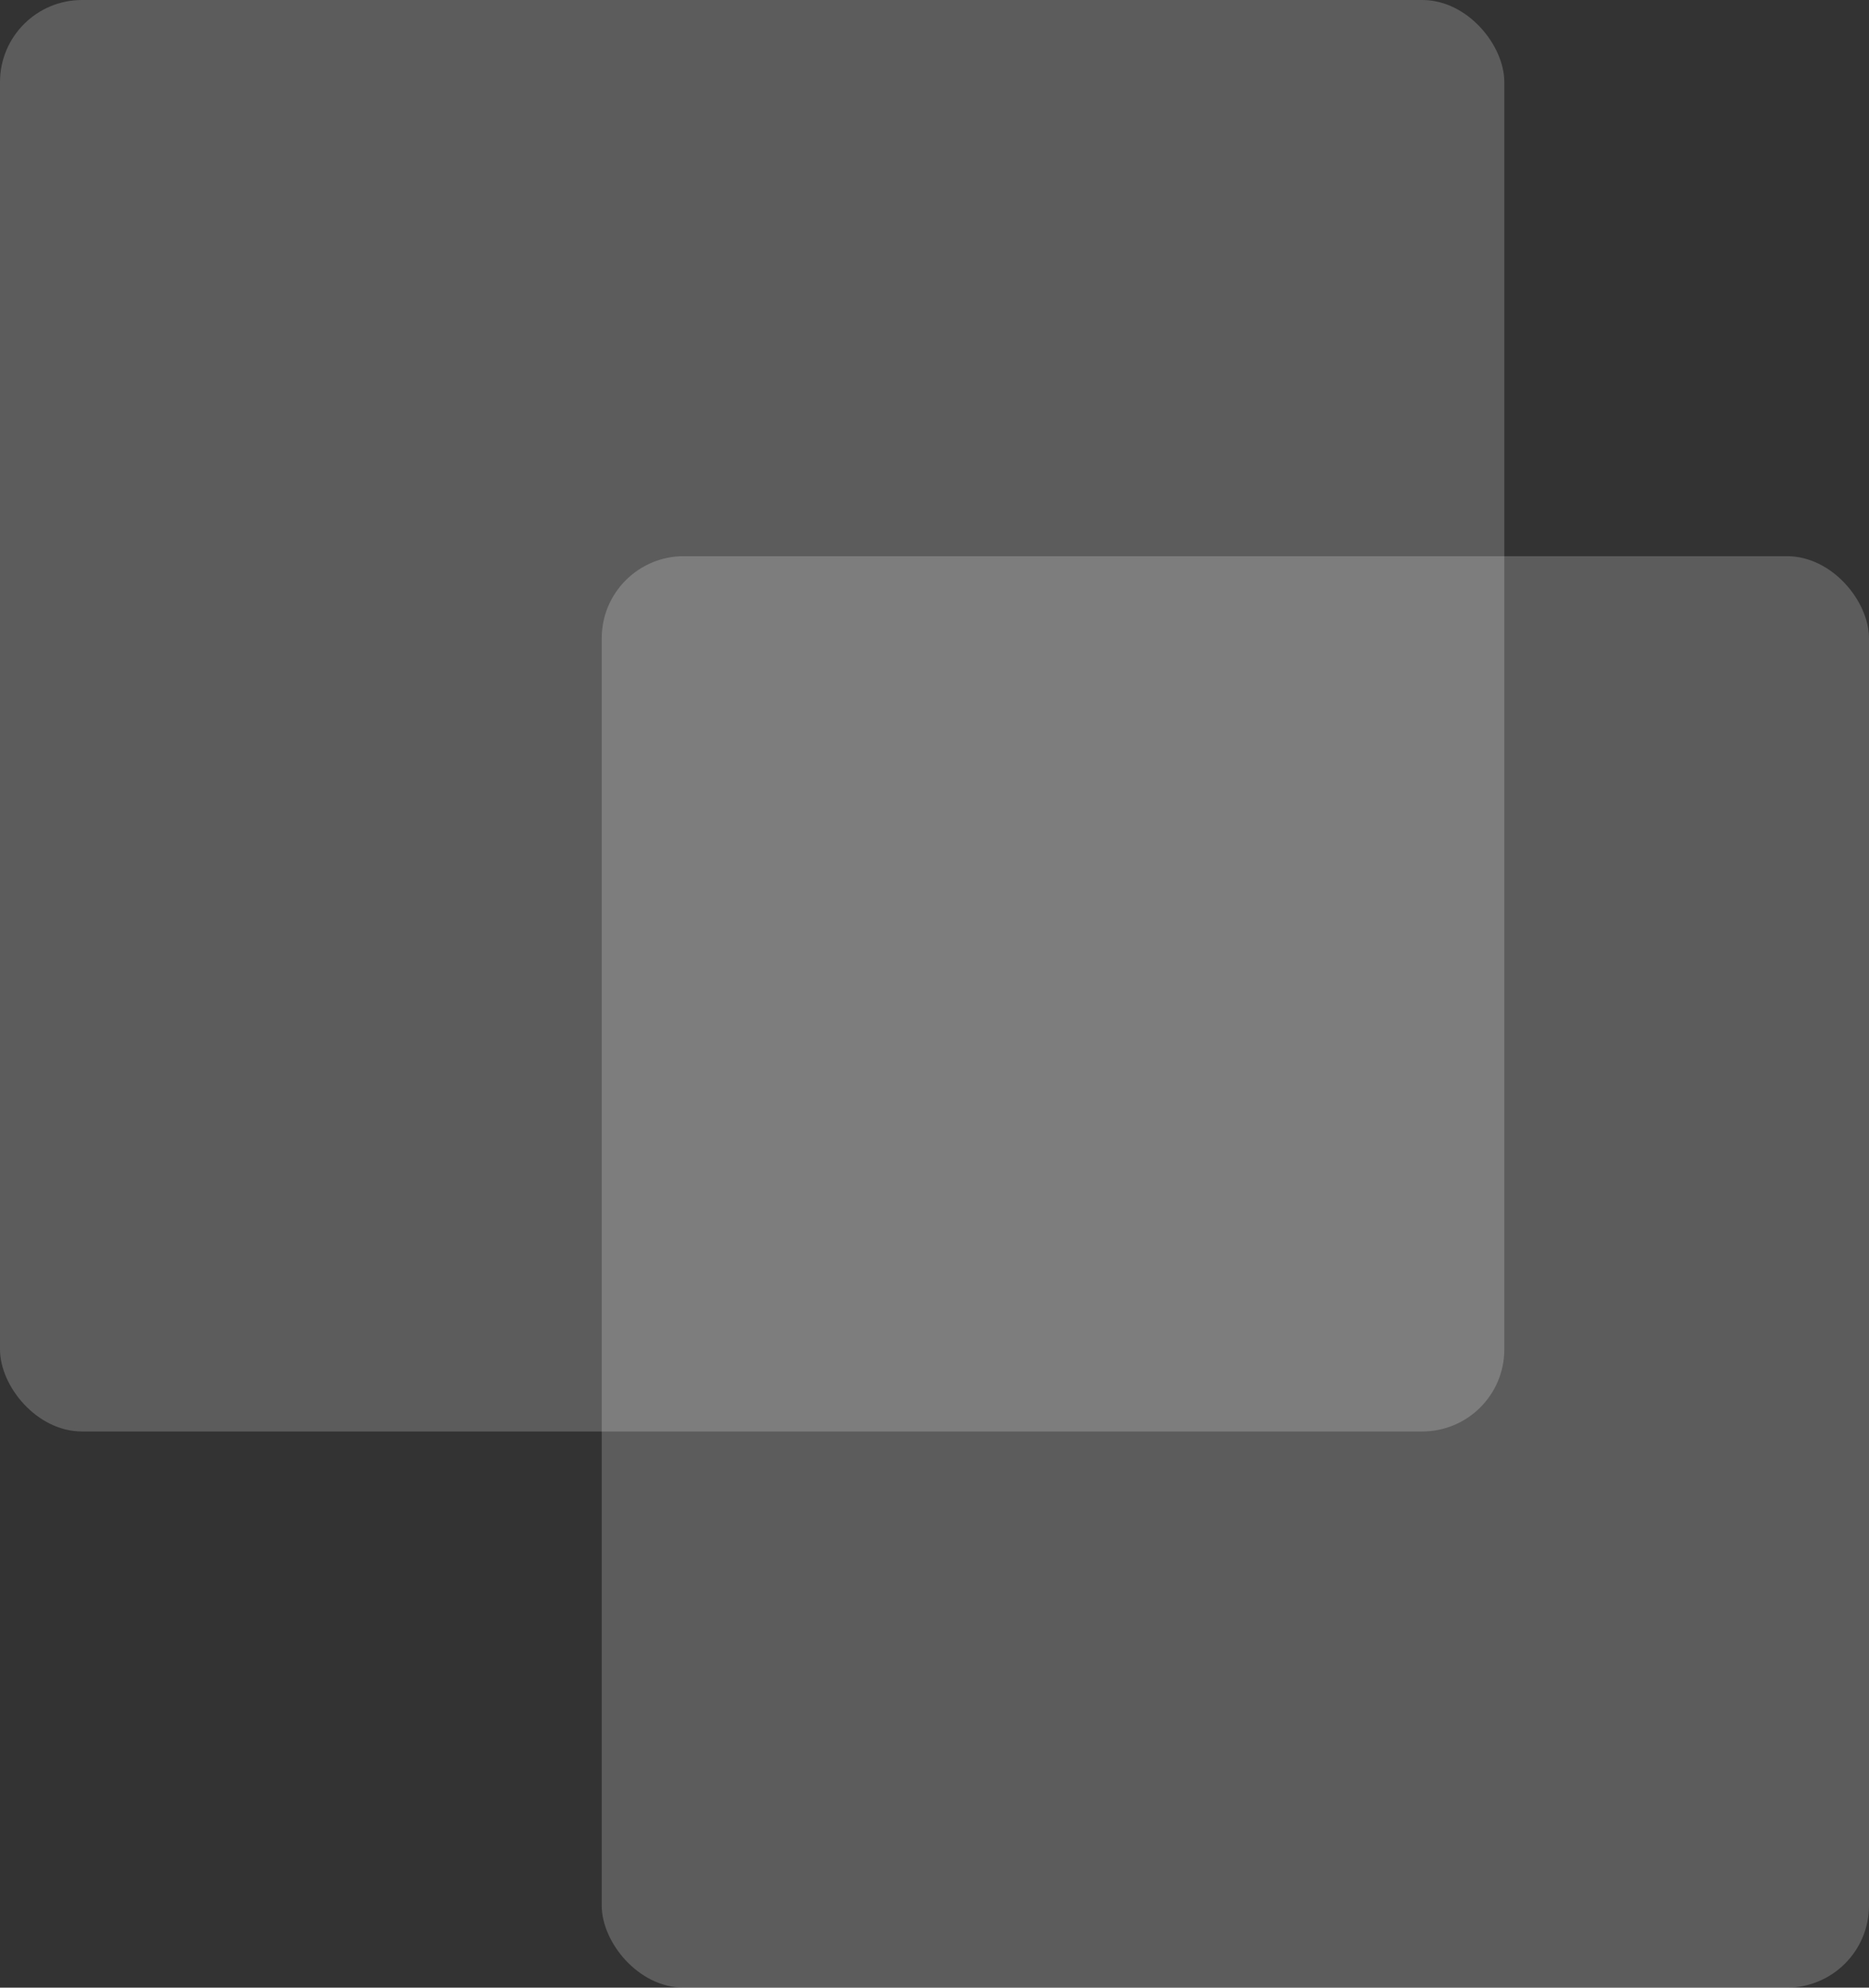 <svg width="205" height="218" viewBox="0 0 205 218" fill="none" xmlns="http://www.w3.org/2000/svg">
<rect x="0" y="0" width="205" height="218" fill="#333333" stroke="none"/>
<rect x="66" y="61" width="139" height="157" rx="9" fill="white" fill-opacity="0.2"/>
<rect width="165" height="157" rx="9" fill="white" fill-opacity="0.2"/>
</svg>
